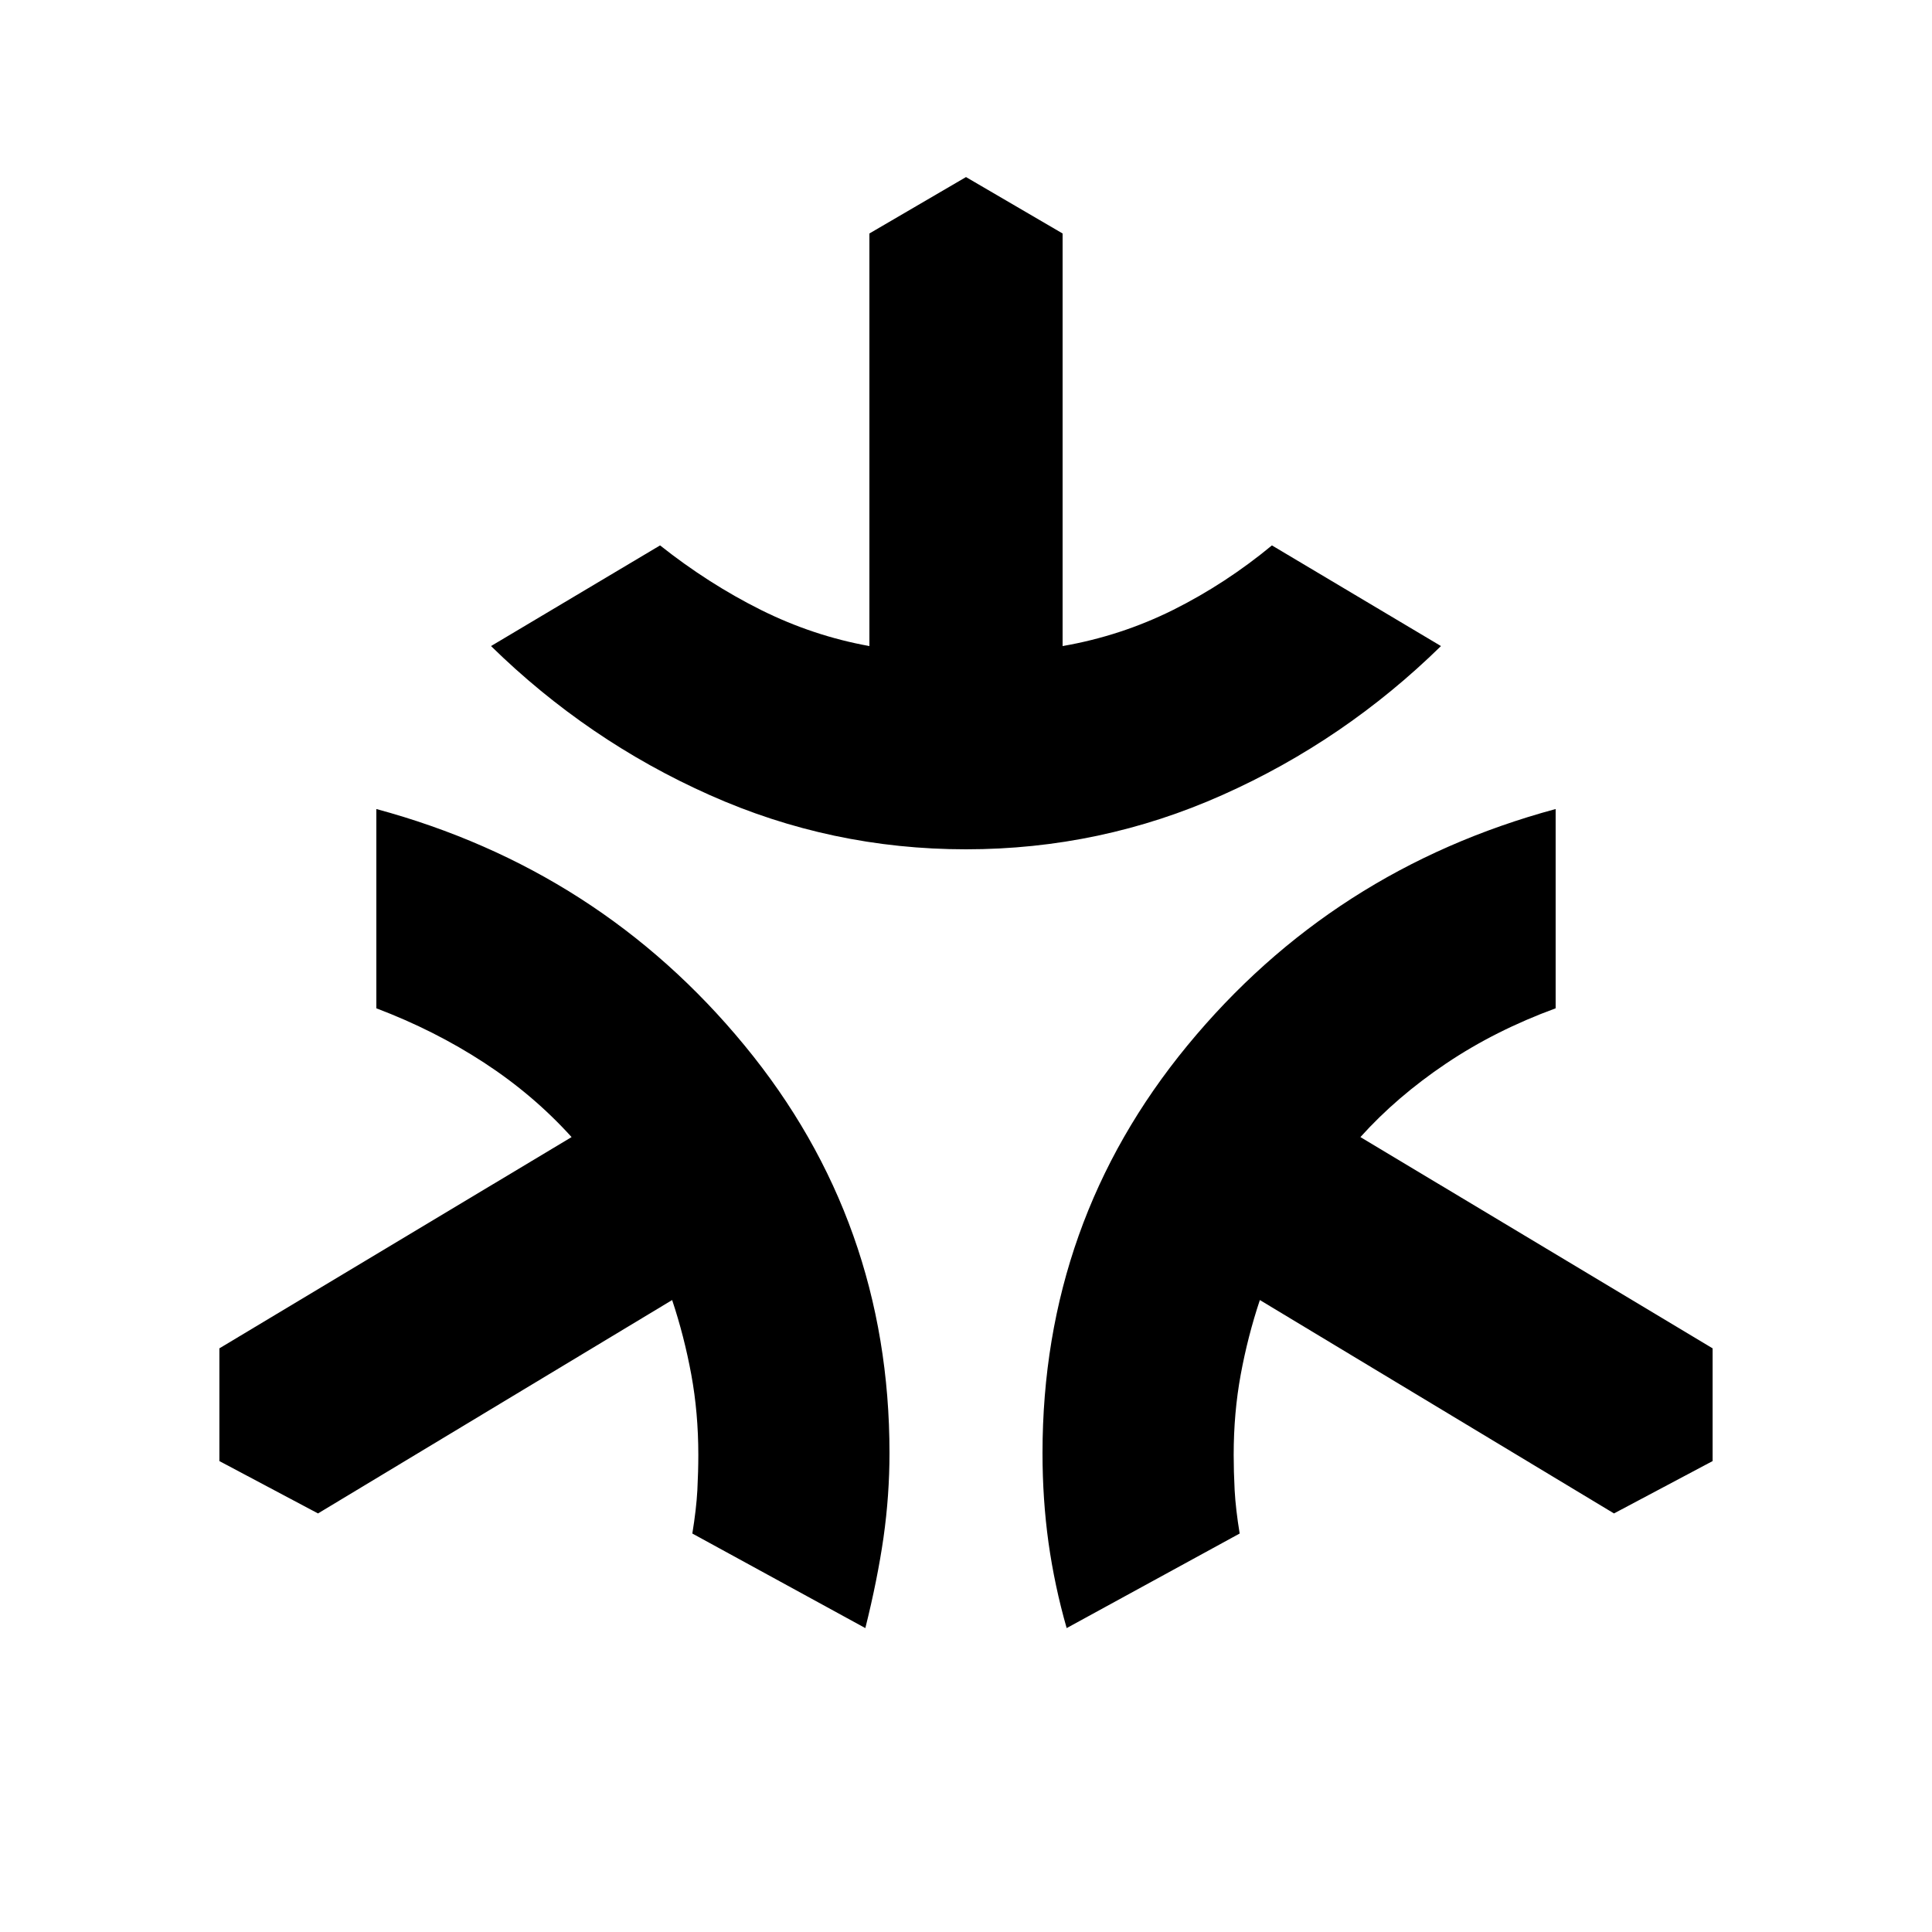 <svg xmlns="http://www.w3.org/2000/svg" height="20" width="20"><path d="M10 8.792q-1.396 0-2.656-.563-1.261-.562-2.261-1.541l1.75-1.042q.5.396 1.042.667.542.27 1.125.375V2.417l1-.584 1 .584v4.271q.604-.105 1.146-.375.542-.271 1.021-.667l1.75 1.042q-1 .979-2.261 1.541-1.26.563-2.656.563Zm-1.042 8.062-1.791-.979q.041-.25.052-.448.01-.198.01-.365 0-.437-.073-.833-.073-.396-.198-.771l-3.666 2.209-1.021-.542v-1.167l3.646-2.187q-.396-.438-.907-.771-.51-.333-1.114-.562V8.375Q6.208 9 7.708 10.823t1.5 4.219q0 .437-.062.875-.063.437-.188.937Zm2.084 0q-.125-.437-.188-.885-.062-.448-.062-.927 0-2.396 1.5-4.219 1.5-1.823 3.812-2.448v2.063q-.625.229-1.135.572-.511.344-.886.761l3.646 2.187v1.167l-1.021.542-3.666-2.209q-.125.375-.198.771-.073.396-.073.833 0 .167.01.365.011.198.052.448Z"/></svg>